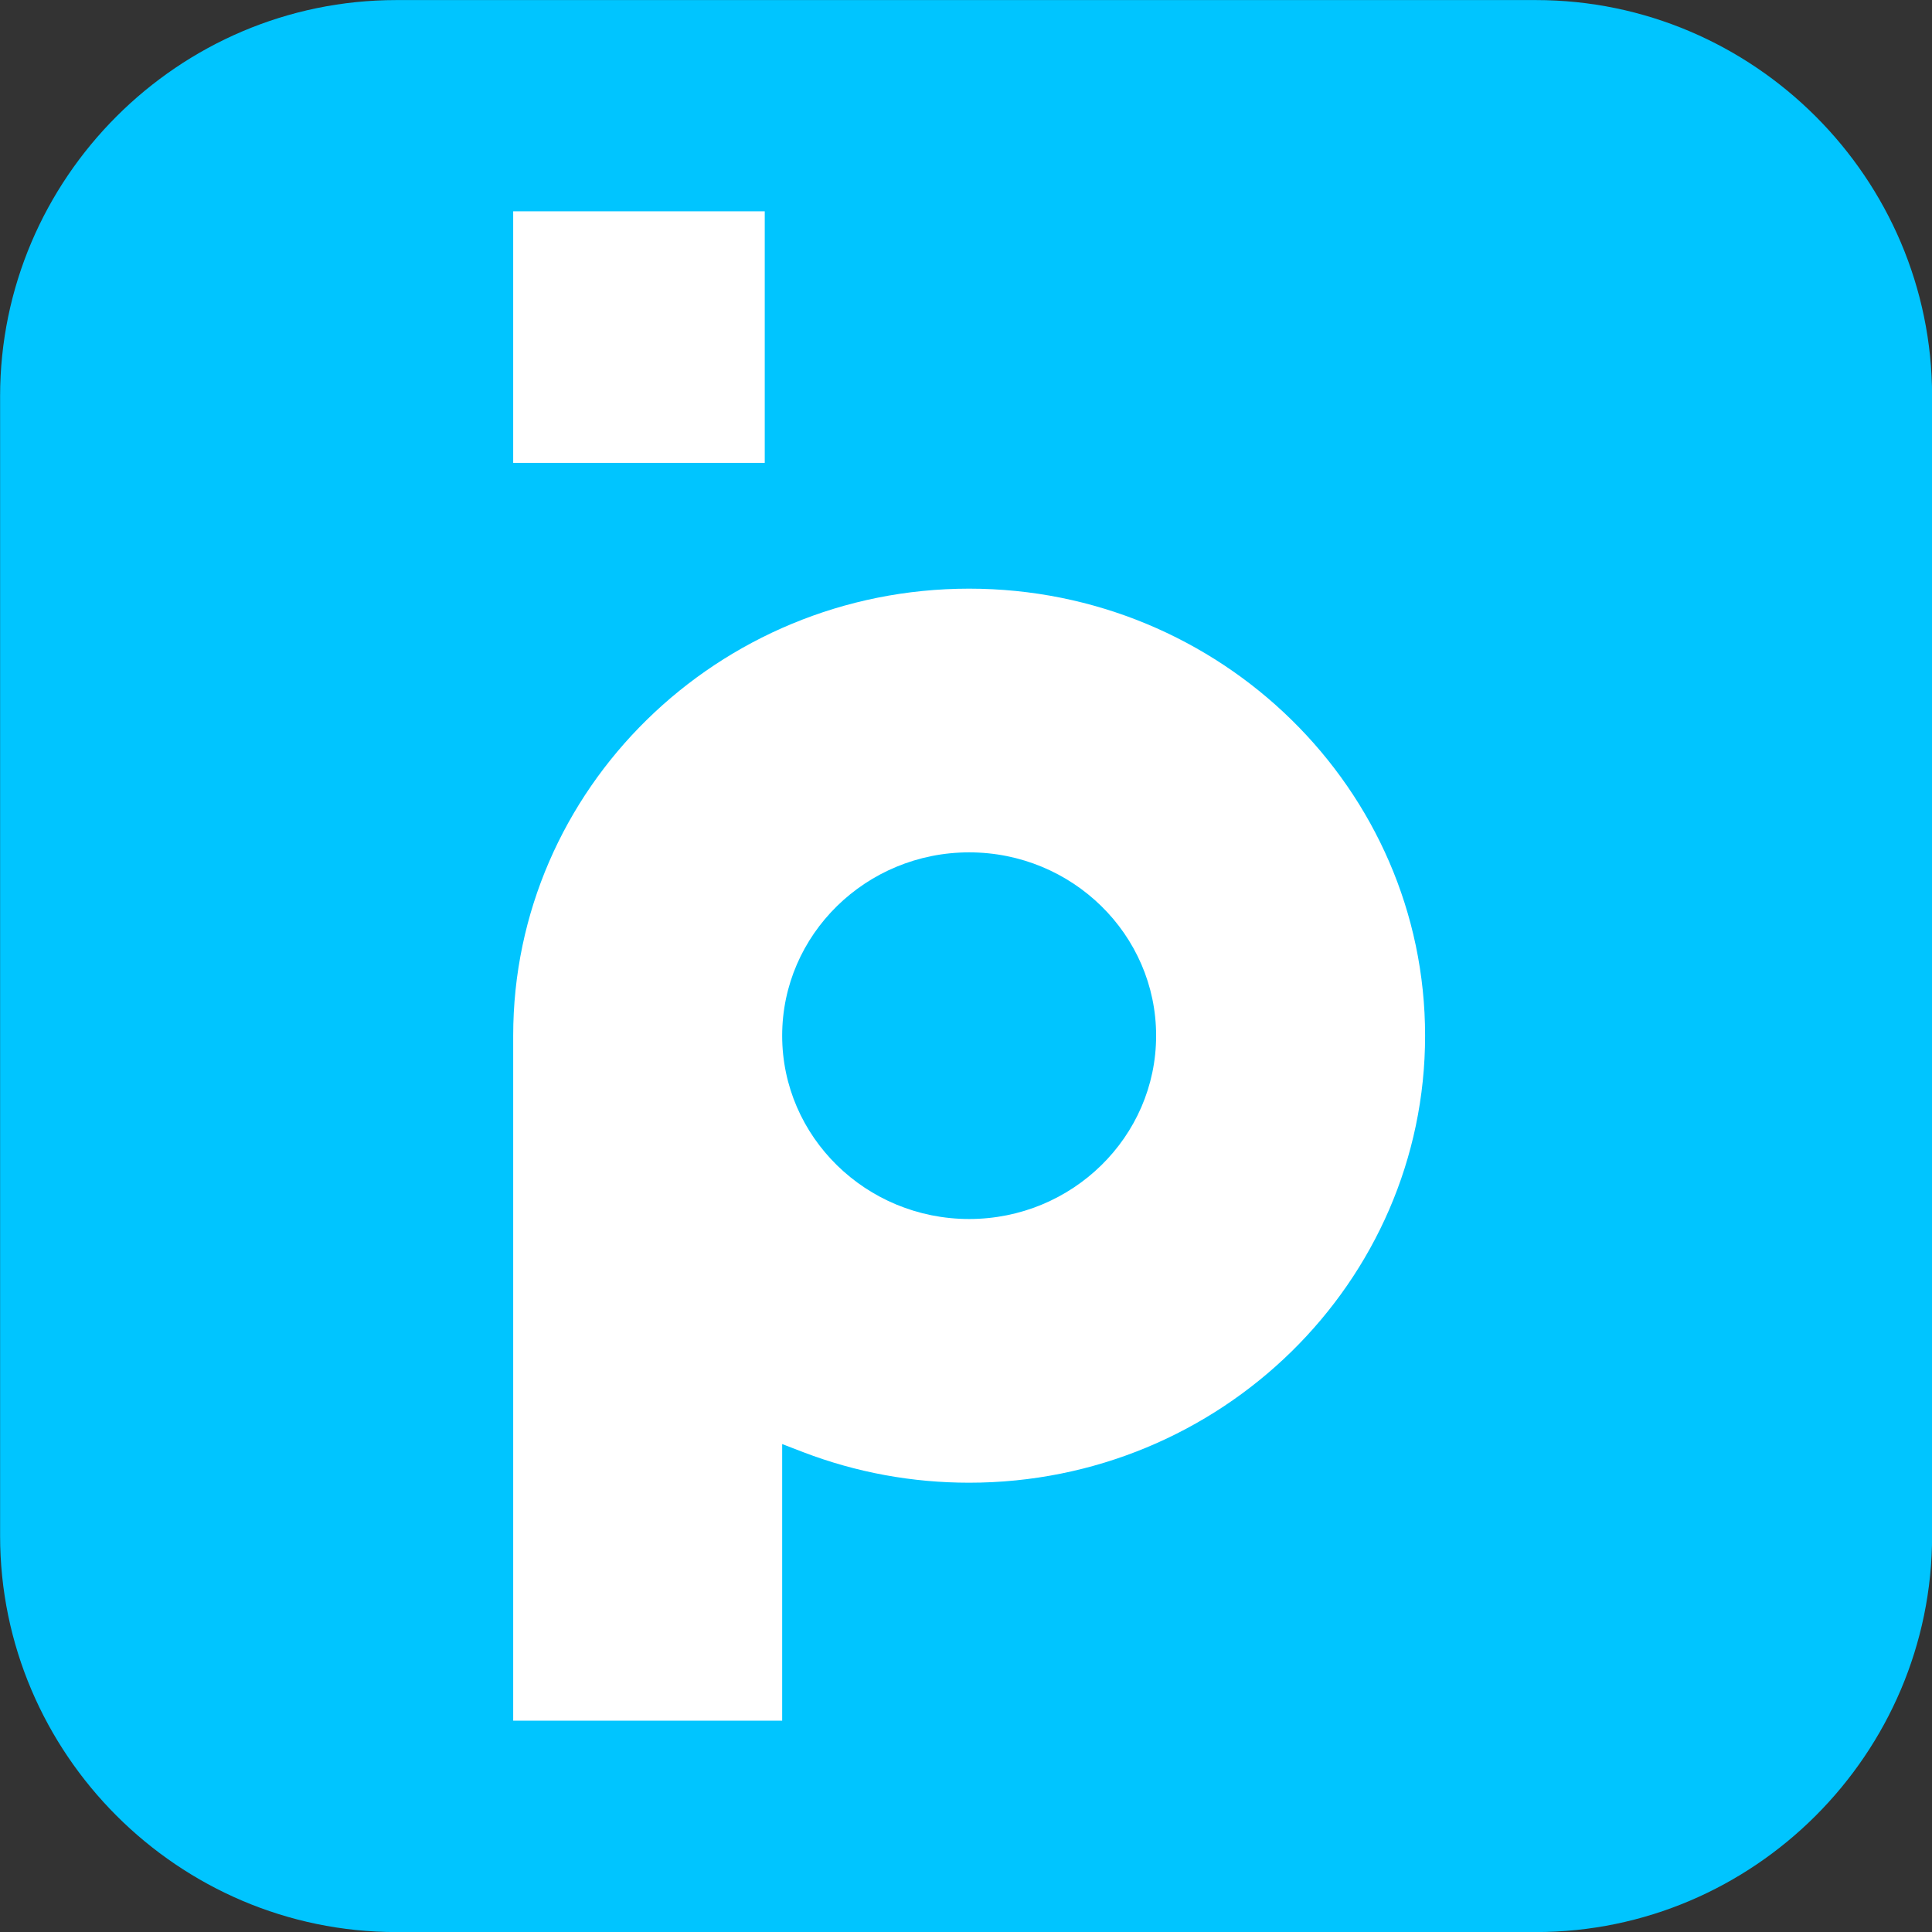 <svg width="256" height="256" viewBox="0 0 256 256" fill="none" xmlns="http://www.w3.org/2000/svg">
<rect x="0" y="0" width="256" height="256" fill="#333333" stroke="none"/>
<g clip-path="url(#clip0_381_548)">
<path fill-rule="evenodd" clip-rule="evenodd" d="M256.013 203.509C256.013 232.385 232.389 256.009 203.513 256.009H52.512C23.637 256.009 0.013 232.385 0.013 203.509V52.508C0.013 23.633 23.637 0.009 52.512 0.009H203.513C232.389 0.009 256.013 23.633 256.013 52.508V203.509Z" fill="#00C5FF"/>
<path d="M128.417 161.525C114.75 161.525 103.642 150.633 103.642 137.233C103.642 123.833 114.75 112.942 128.417 112.942C142.083 112.942 153.192 123.833 153.192 137.233C153.192 150.633 142.083 161.525 128.417 161.525ZM128.417 78C95.1 78 68 104.571 68 137.233V228H103.642V191.346L106.446 192.425C113.458 195.108 120.842 196.467 128.417 196.467C161.733 196.467 188.833 169.896 188.833 137.233C188.833 104.571 161.733 78 128.417 78Z" fill="white"/>
<path d="M68 61.333H101.333V28H68V61.333Z" fill="white"/>
</g>
<defs>
<clipPath id="clip0_381_548">
<rect width="256" height="256" fill="white"/>
</clipPath>
</defs>
</svg>
